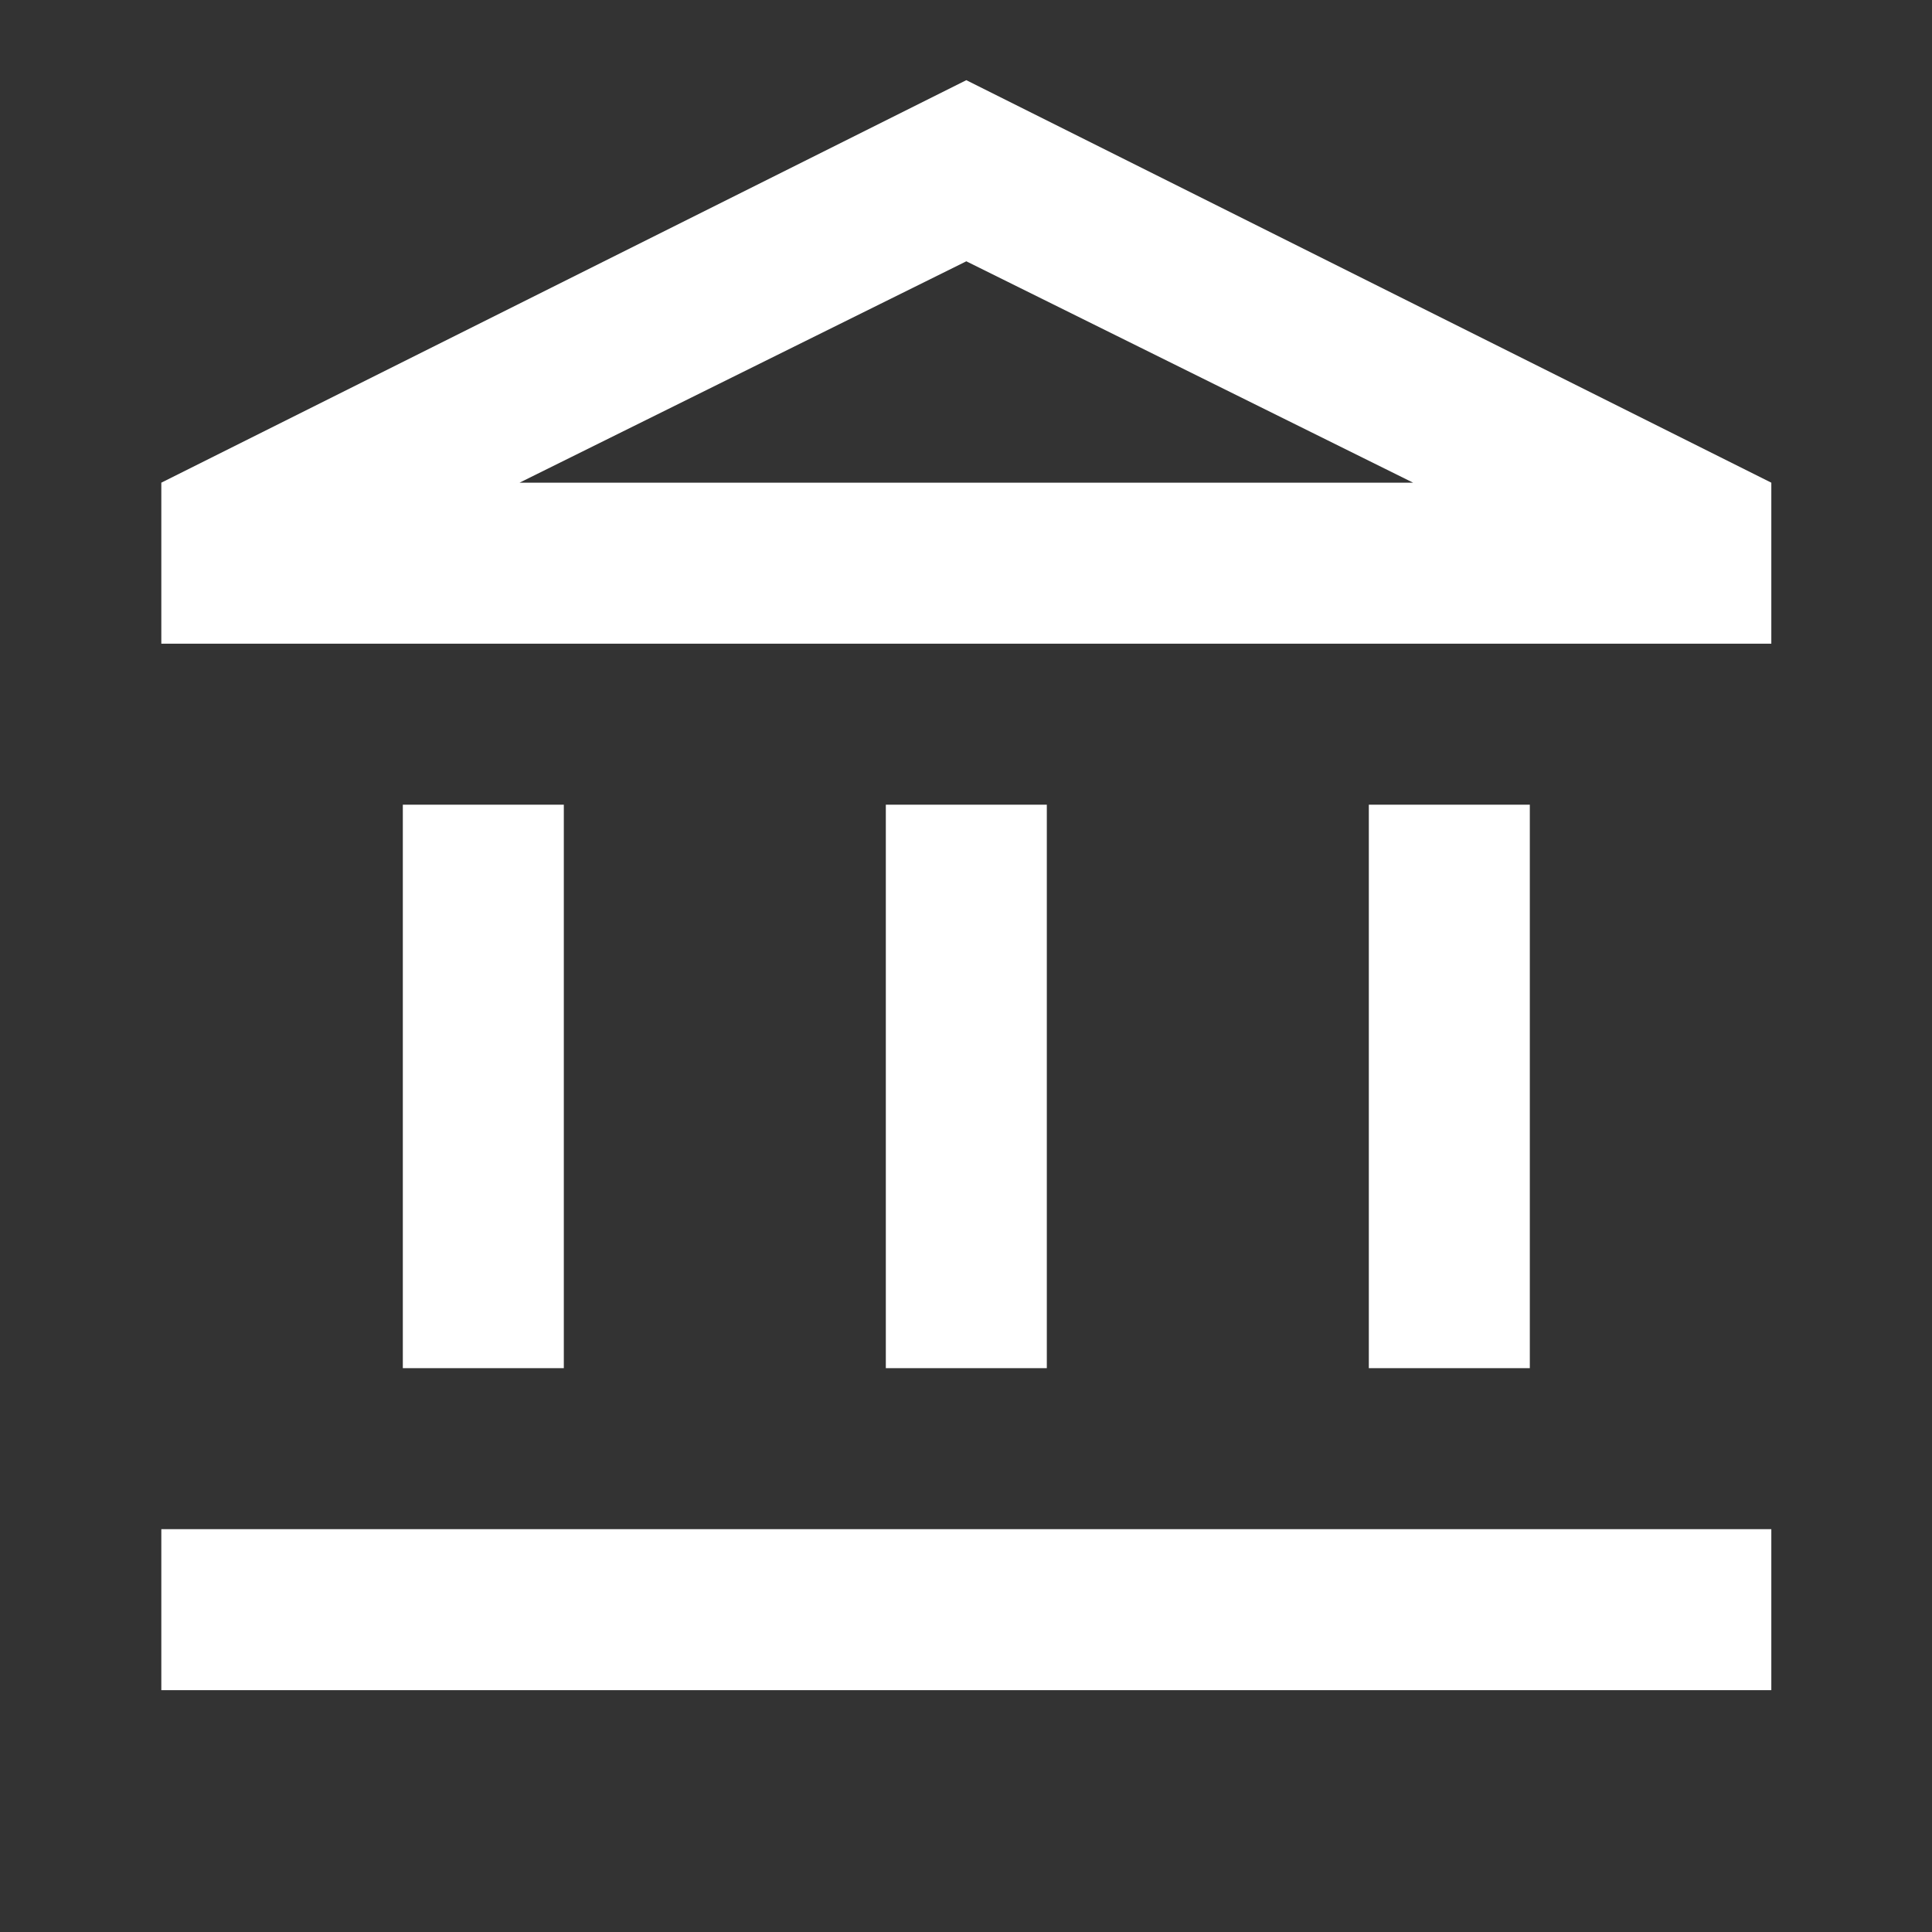 <svg width="48" height="48" viewBox="0 0 48 48" fill="none" xmlns="http://www.w3.org/2000/svg">
<rect x="0" y="0" width="48" height="48" fill="#333333" stroke="none"/>
<path d="M10.008 33.992V19.992H14.008V33.992H10.008ZM22.008 33.992V19.992H26.008V33.992H22.008ZM4.008 41.992V37.992H44.008V41.992H4.008ZM34.008 33.992V19.992H38.008V33.992H34.008ZM4.008 15.992V11.992L24.008 1.992L44.008 11.992V15.992H4.008ZM12.908 11.992H35.108L24.008 6.492L12.908 11.992Z" fill="white"/>
</svg>
